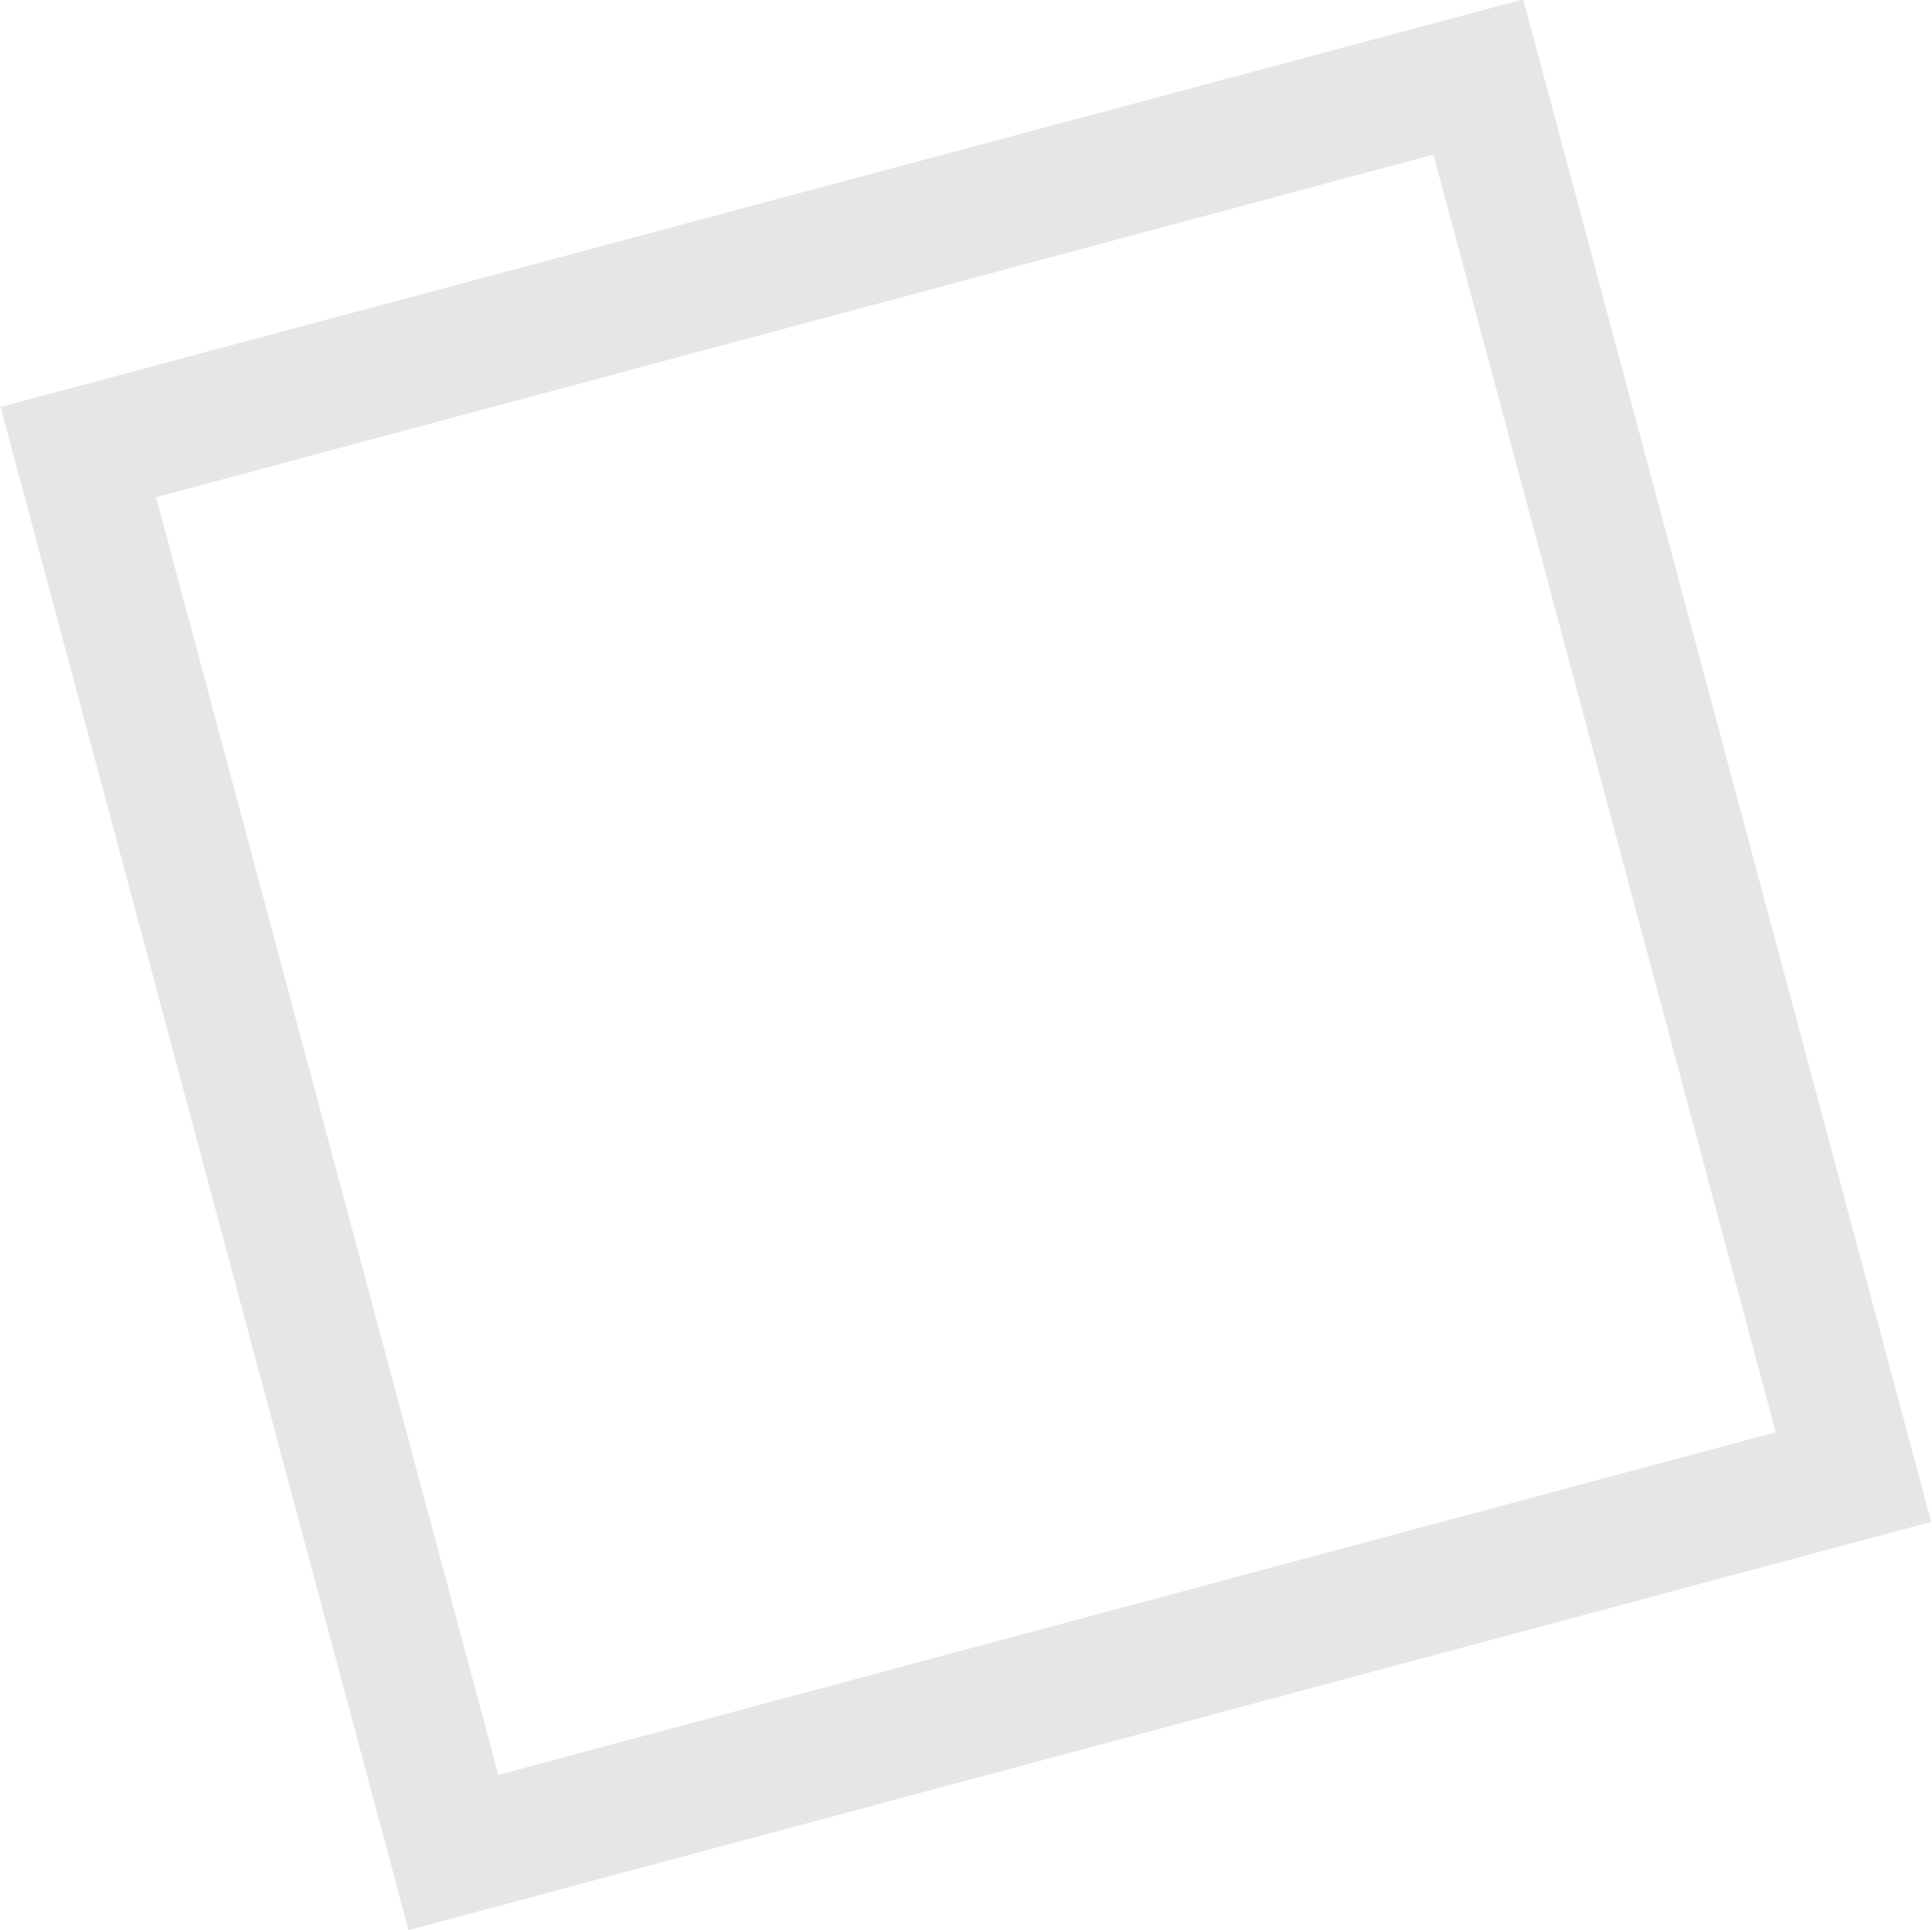 <svg xmlns="http://www.w3.org/2000/svg" width="30.625" height="30.59" viewBox="0 0 30.625 30.59">
  <defs>
    <style>
      .cls-1 {
        fill: #e6e6e6;
        fill-rule: evenodd;
      }
    </style>
  </defs>
  <path id="Shape_3_copy_2" data-name="Shape 3 copy 2" class="cls-1" d="M125.768,7320.31l-24.136,6.47-6.467-24.14,24.136-6.46Zm-22.713,4.01,20.249-5.43-5.426-20.25-20.248,5.43Z" transform="translate(-95.156 -7296.19)"/>
</svg>
